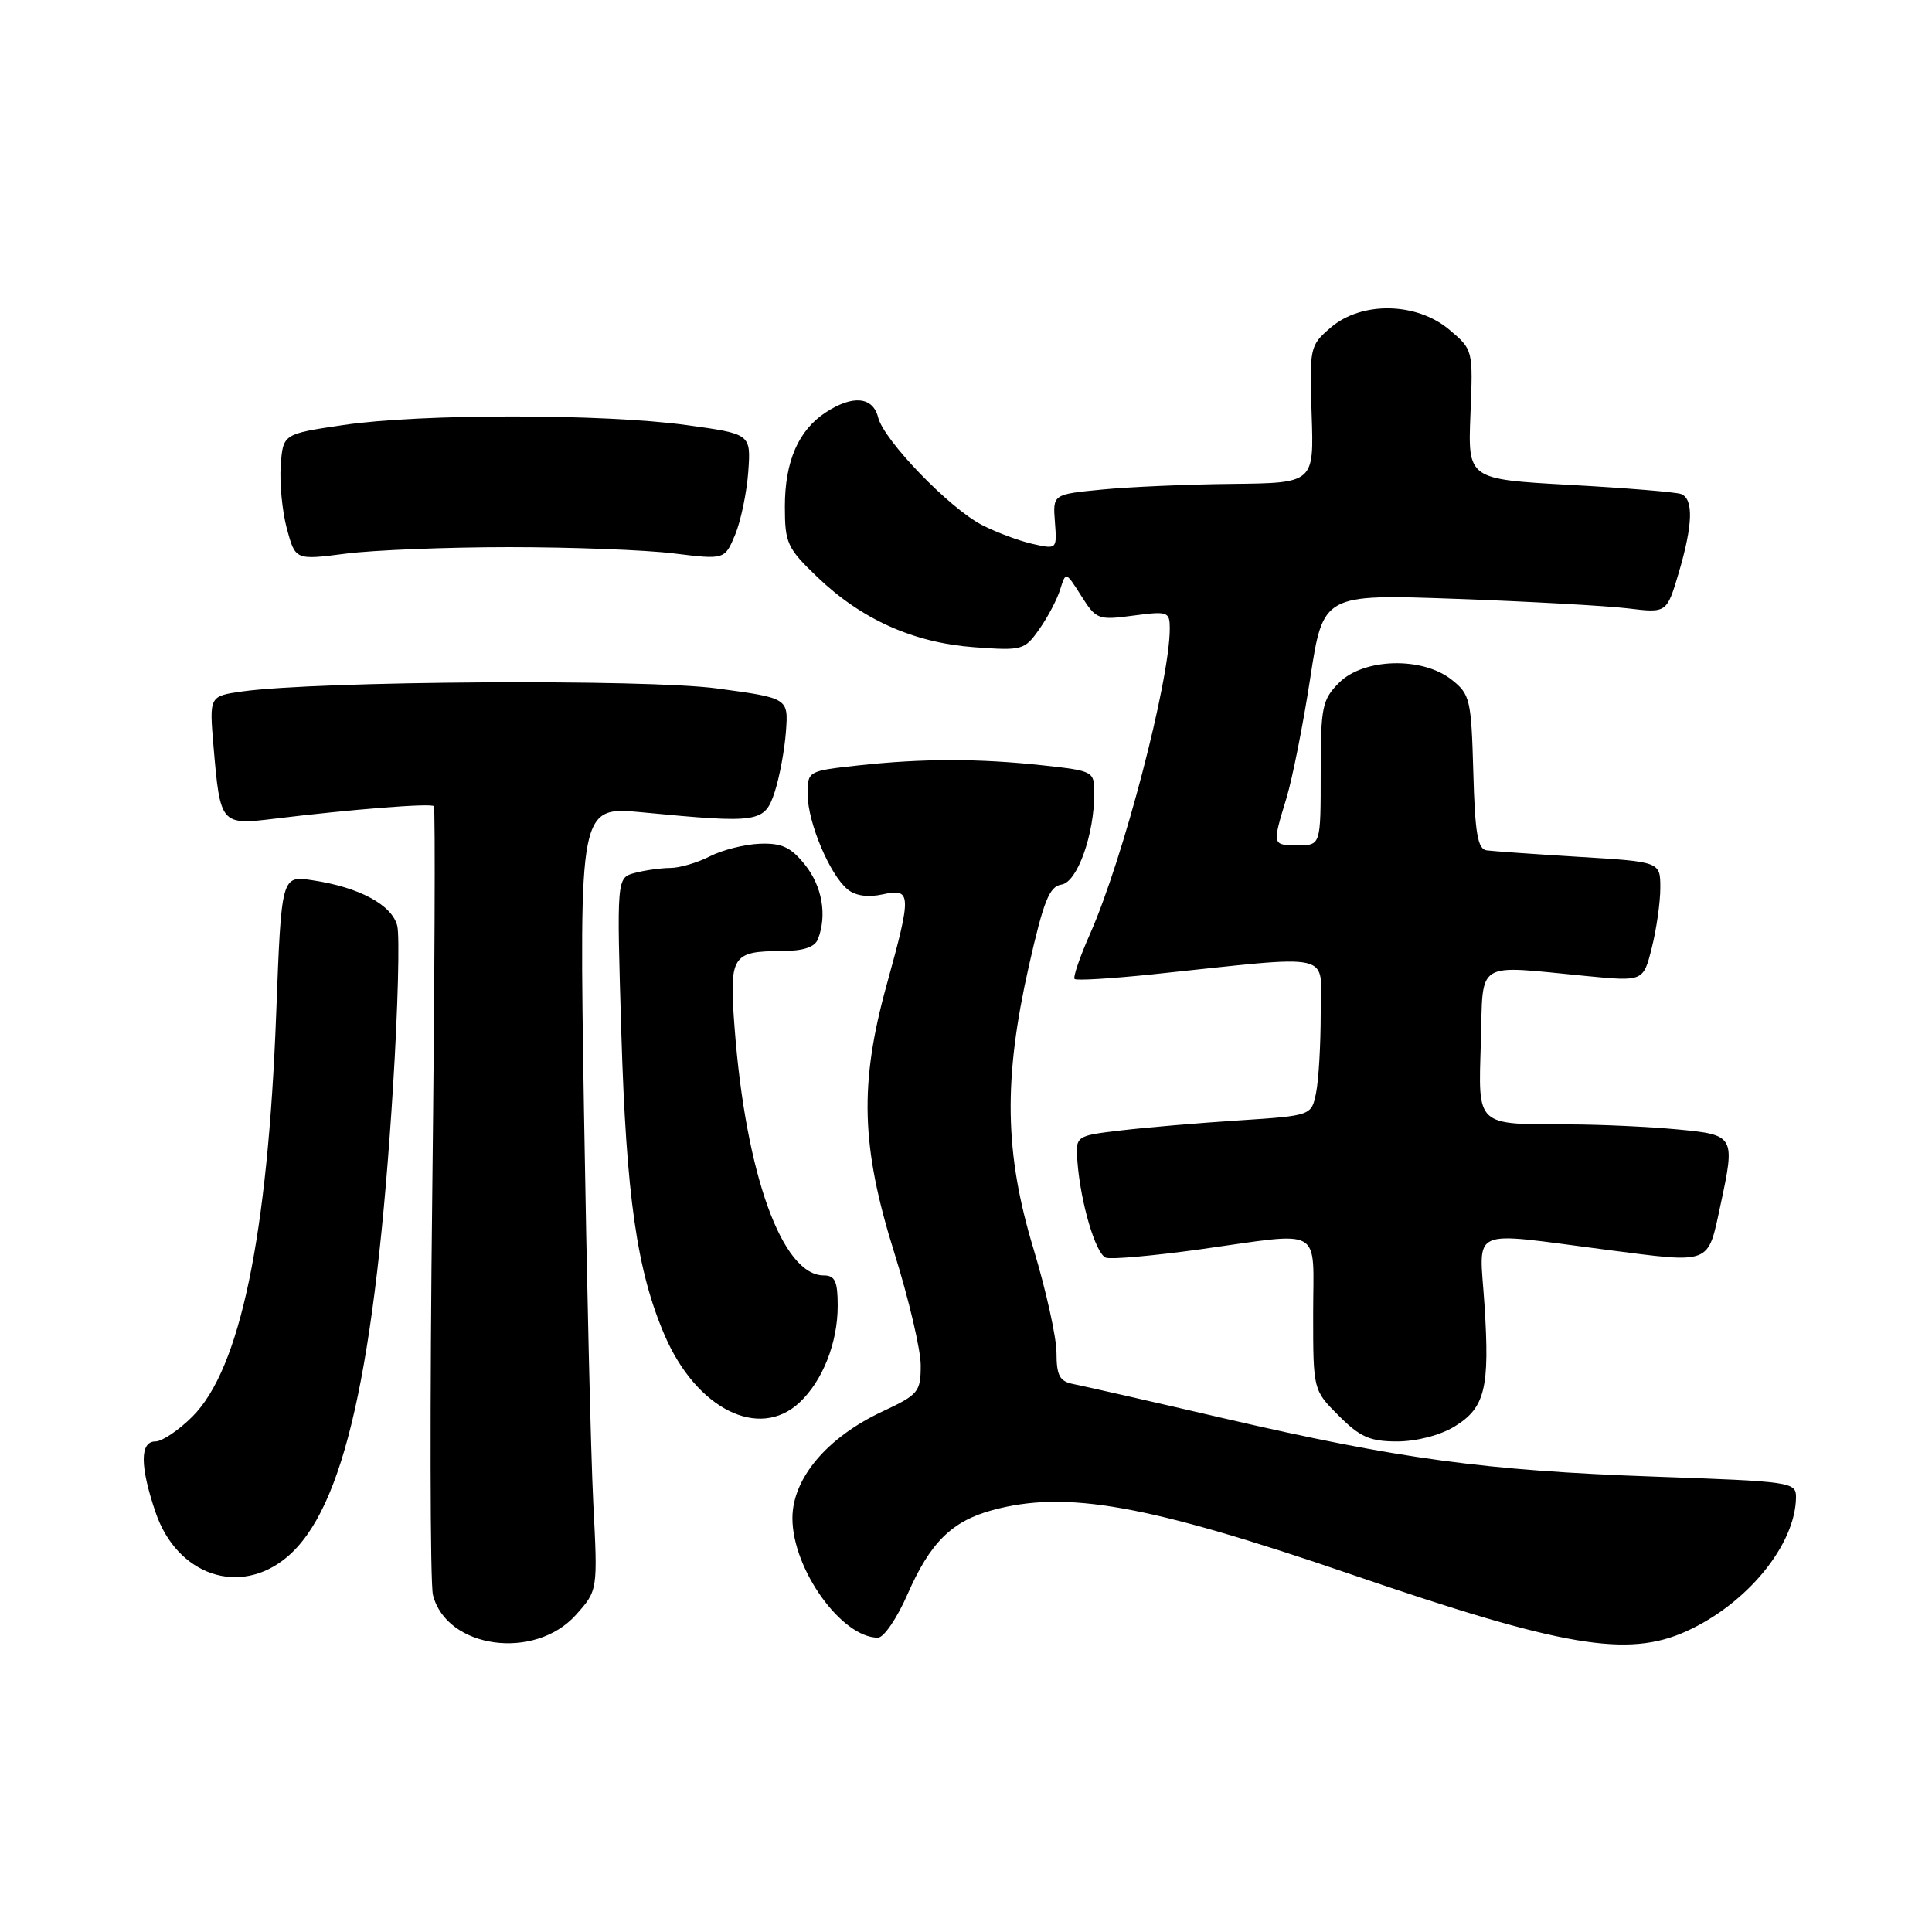 <?xml version="1.0" encoding="UTF-8" standalone="no"?>
<!DOCTYPE svg PUBLIC "-//W3C//DTD SVG 1.1//EN" "http://www.w3.org/Graphics/SVG/1.1/DTD/svg11.dtd" >
<svg xmlns="http://www.w3.org/2000/svg" xmlns:xlink="http://www.w3.org/1999/xlink" version="1.1" viewBox="0 0 256 256">
 <g >
 <path fill="currentColor"
d=" M 76.32 213.97 C 79.21 210.74 79.21 210.74 78.61 199.12 C 78.29 192.73 77.74 169.35 77.38 147.17 C 76.74 106.84 76.74 106.84 85.12 107.64 C 100.58 109.12 101.31 109.01 102.65 104.95 C 103.29 102.99 103.96 99.39 104.14 96.95 C 104.47 92.50 104.47 92.50 94.98 91.22 C 85.54 89.95 42.10 90.23 32.11 91.62 C 27.73 92.24 27.73 92.24 28.29 98.87 C 29.18 109.28 29.24 109.35 36.40 108.48 C 46.55 107.24 57.08 106.41 57.49 106.82 C 57.70 107.03 57.60 130.02 57.28 157.91 C 56.95 185.80 56.99 209.84 57.37 211.34 C 59.16 218.45 70.86 220.08 76.32 213.97 Z  M 223.50 216.13 C 231.54 212.47 237.91 204.67 237.98 198.41 C 238.00 196.38 237.41 196.30 219.25 195.66 C 196.74 194.86 185.38 193.32 162.10 187.92 C 152.42 185.67 143.49 183.64 142.25 183.40 C 140.40 183.04 140.00 182.30 139.99 179.23 C 139.98 177.18 138.61 171.00 136.95 165.50 C 133.10 152.80 132.94 143.02 136.33 128.00 C 138.29 119.34 139.05 117.45 140.66 117.21 C 142.75 116.89 145.00 110.59 145.00 105.07 C 145.00 102.22 144.87 102.14 138.25 101.42 C 129.69 100.49 122.31 100.49 113.75 101.42 C 107.00 102.16 107.00 102.16 107.02 105.33 C 107.05 109.01 109.95 115.90 112.30 117.84 C 113.34 118.70 115.00 118.94 116.96 118.51 C 120.79 117.67 120.82 118.44 117.49 130.49 C 113.85 143.63 114.09 151.93 118.50 166.00 C 120.42 172.14 122.00 178.85 122.00 180.91 C 122.00 184.44 121.70 184.80 116.93 187.03 C 109.58 190.47 105.00 195.90 105.00 201.17 C 105.00 207.91 111.51 217.00 116.33 217.00 C 117.11 217.00 118.87 214.41 120.25 211.25 C 123.25 204.40 126.10 201.57 131.50 200.10 C 141.28 197.44 152.00 199.35 179.00 208.60 C 207.15 218.25 215.69 219.69 223.50 216.13 Z  M 38.04 206.31 C 45.58 199.97 49.75 181.42 52.09 143.81 C 52.73 133.54 52.97 124.03 52.64 122.68 C 51.94 119.90 47.59 117.56 41.40 116.64 C 37.29 116.02 37.29 116.02 36.60 134.26 C 35.49 163.73 31.82 181.38 25.50 187.70 C 23.68 189.52 21.48 191.00 20.60 191.00 C 18.52 191.00 18.53 194.27 20.62 200.41 C 23.47 208.76 31.78 211.58 38.04 206.31 Z  M 192.72 189.03 C 196.78 186.55 197.42 183.95 196.70 172.87 C 196.03 162.43 194.30 163.21 212.84 165.60 C 226.89 167.41 226.26 167.66 227.97 159.70 C 229.95 150.49 229.88 150.37 222.25 149.65 C 218.54 149.30 212.12 149.00 208.00 148.99 C 195.44 148.96 195.88 149.37 196.22 138.12 C 196.54 127.09 195.29 127.89 210.12 129.32 C 217.75 130.06 217.75 130.06 218.87 125.59 C 219.49 123.13 220.00 119.56 220.00 117.65 C 220.00 114.19 220.00 114.19 209.25 113.54 C 203.34 113.18 197.82 112.79 197.00 112.68 C 195.80 112.52 195.44 110.44 195.22 102.28 C 194.95 92.66 194.79 91.98 192.33 90.05 C 188.45 86.99 180.70 87.21 177.45 90.45 C 175.19 92.72 175.00 93.65 175.00 102.45 C 175.00 112.00 175.00 112.00 172.00 112.00 C 168.55 112.00 168.55 112.04 170.46 105.76 C 171.25 103.16 172.67 96.01 173.61 89.88 C 175.32 78.72 175.32 78.72 192.91 79.35 C 202.58 79.70 212.83 80.27 215.68 80.61 C 220.85 81.24 220.85 81.24 222.43 75.94 C 224.32 69.55 224.43 66.10 222.75 65.46 C 222.06 65.20 215.43 64.66 208.00 64.25 C 194.50 63.50 194.50 63.50 194.84 54.92 C 195.19 46.34 195.19 46.34 192.02 43.67 C 187.68 40.02 180.38 39.90 176.31 43.42 C 173.56 45.78 173.51 46.04 173.80 54.92 C 174.11 64.00 174.11 64.00 163.30 64.12 C 157.36 64.18 149.57 64.52 146.00 64.87 C 139.50 65.50 139.50 65.50 139.78 69.15 C 140.06 72.80 140.06 72.80 136.78 72.06 C 134.98 71.65 131.97 70.52 130.09 69.55 C 125.76 67.30 117.13 58.36 116.36 55.32 C 115.67 52.56 113.00 52.30 109.41 54.65 C 105.79 57.02 104.00 61.15 104.00 67.12 C 104.00 71.97 104.31 72.64 108.31 76.47 C 114.18 82.09 121.06 85.17 129.09 85.76 C 135.46 86.23 135.76 86.15 137.71 83.37 C 138.83 81.79 140.07 79.43 140.48 78.11 C 141.22 75.72 141.22 75.72 143.28 78.97 C 145.25 82.09 145.52 82.19 150.17 81.57 C 154.76 80.96 155.00 81.05 155.00 83.28 C 155.00 90.20 148.84 113.79 144.43 123.76 C 143.08 126.81 142.16 129.49 142.39 129.72 C 142.62 129.95 147.24 129.67 152.65 129.11 C 177.43 126.52 175.00 125.96 175.00 134.33 C 175.00 138.41 174.73 143.12 174.39 144.79 C 173.78 147.83 173.78 147.83 164.14 148.46 C 158.84 148.80 151.80 149.40 148.50 149.79 C 142.50 150.50 142.50 150.50 142.77 154.00 C 143.20 159.44 145.18 166.13 146.53 166.65 C 147.19 166.90 152.76 166.41 158.90 165.56 C 175.61 163.23 174.00 162.32 174.00 174.10 C 174.00 184.20 174.00 184.20 177.40 187.60 C 180.23 190.43 181.53 191.00 185.15 191.00 C 187.71 190.99 190.83 190.18 192.72 189.03 Z  M 105.92 185.86 C 109.00 182.99 111.00 177.94 111.00 173.03 C 111.00 169.78 110.64 169.00 109.15 169.00 C 103.66 169.00 98.83 155.66 97.35 136.35 C 96.60 126.60 96.94 126.04 103.64 126.02 C 106.49 126.00 107.98 125.50 108.39 124.42 C 109.61 121.25 108.94 117.43 106.66 114.58 C 104.79 112.25 103.59 111.69 100.67 111.80 C 98.66 111.88 95.69 112.63 94.06 113.47 C 92.43 114.31 90.06 115.01 88.80 115.01 C 87.53 115.02 85.42 115.32 84.11 115.67 C 81.71 116.31 81.71 116.31 82.33 136.90 C 82.98 158.52 84.40 168.40 88.06 176.91 C 92.27 186.70 100.56 190.85 105.92 185.86 Z  M 67.50 72.50 C 75.75 72.50 85.55 72.87 89.27 73.33 C 96.03 74.16 96.03 74.16 97.42 70.83 C 98.17 69.00 98.95 65.25 99.15 62.50 C 99.50 57.50 99.50 57.50 91.00 56.33 C 80.01 54.81 55.72 54.80 45.50 56.32 C 37.50 57.50 37.50 57.50 37.20 61.69 C 37.03 64.00 37.40 67.76 38.01 70.05 C 39.14 74.22 39.14 74.22 45.82 73.36 C 49.49 72.89 59.25 72.50 67.50 72.50 Z "/>
</g>
</svg>